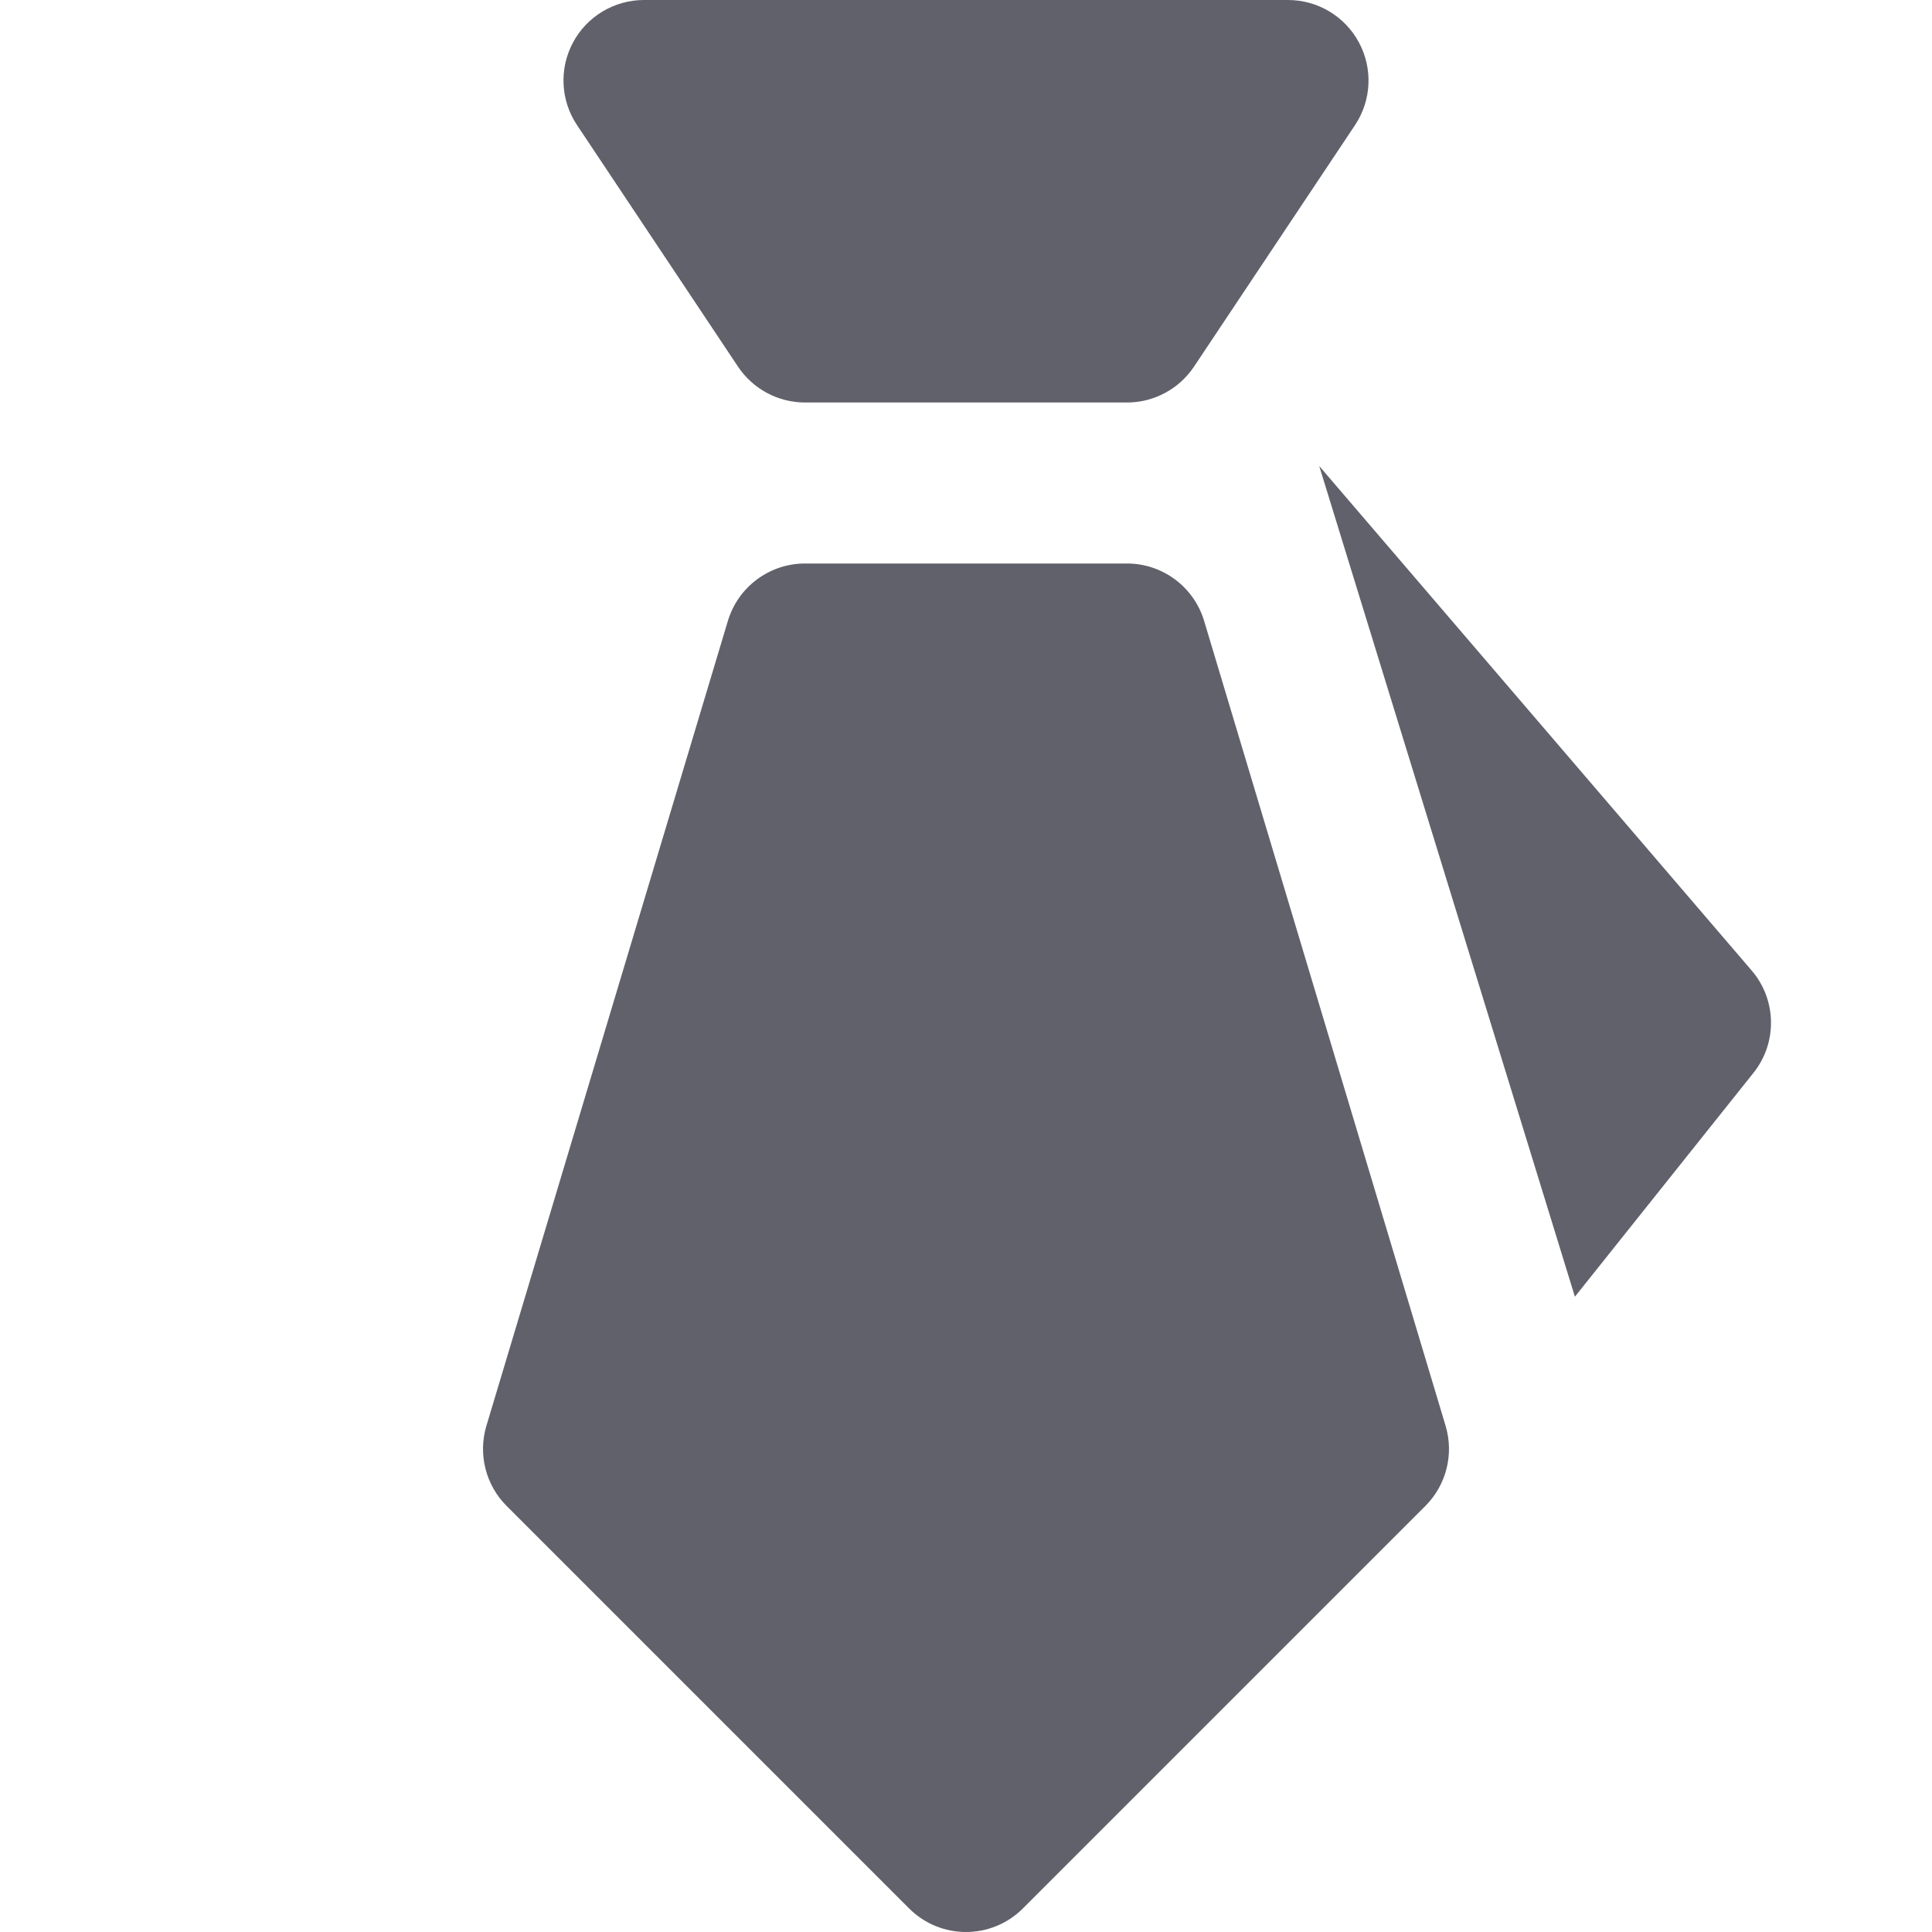 <svg xmlns="http://www.w3.org/2000/svg" height="24" width="24" viewBox="0 0 24 24"><title>tie 02</title><g fill="#61616b" class="nc-icon-wrapper"><path fill="#61616b" d="M9.168,4.555C9.354,4.833,9.666,5,10,5h4c0.334,0,0.646-0.167,0.832-0.445l2-3 c0.205-0.307,0.224-0.701,0.05-1.026C16.708,0.203,16.369,0,16,0H8C7.631,0,7.292,0.203,7.118,0.528 c-0.174,0.325-0.155,0.72,0.05,1.026L9.168,4.555z"></path> <path data-color="color-2" fill="#61616b" d="M21.759,12.055l-5.371-6.266l3.176,10.319l2.217-2.779 C22.081,12.955,22.072,12.419,21.759,12.055z"></path> <path fill="#61616b" d="M14.958,7.713C14.831,7.29,14.441,7,14,7h-4C9.559,7,9.169,7.29,9.042,7.713l-3,10 c-0.105,0.352-0.009,0.734,0.251,0.994l5,5C11.488,23.902,11.744,24,12,24s0.512-0.098,0.707-0.293l5-5 c0.26-0.26,0.356-0.642,0.251-0.994L14.958,7.713z"></path></g></svg>
